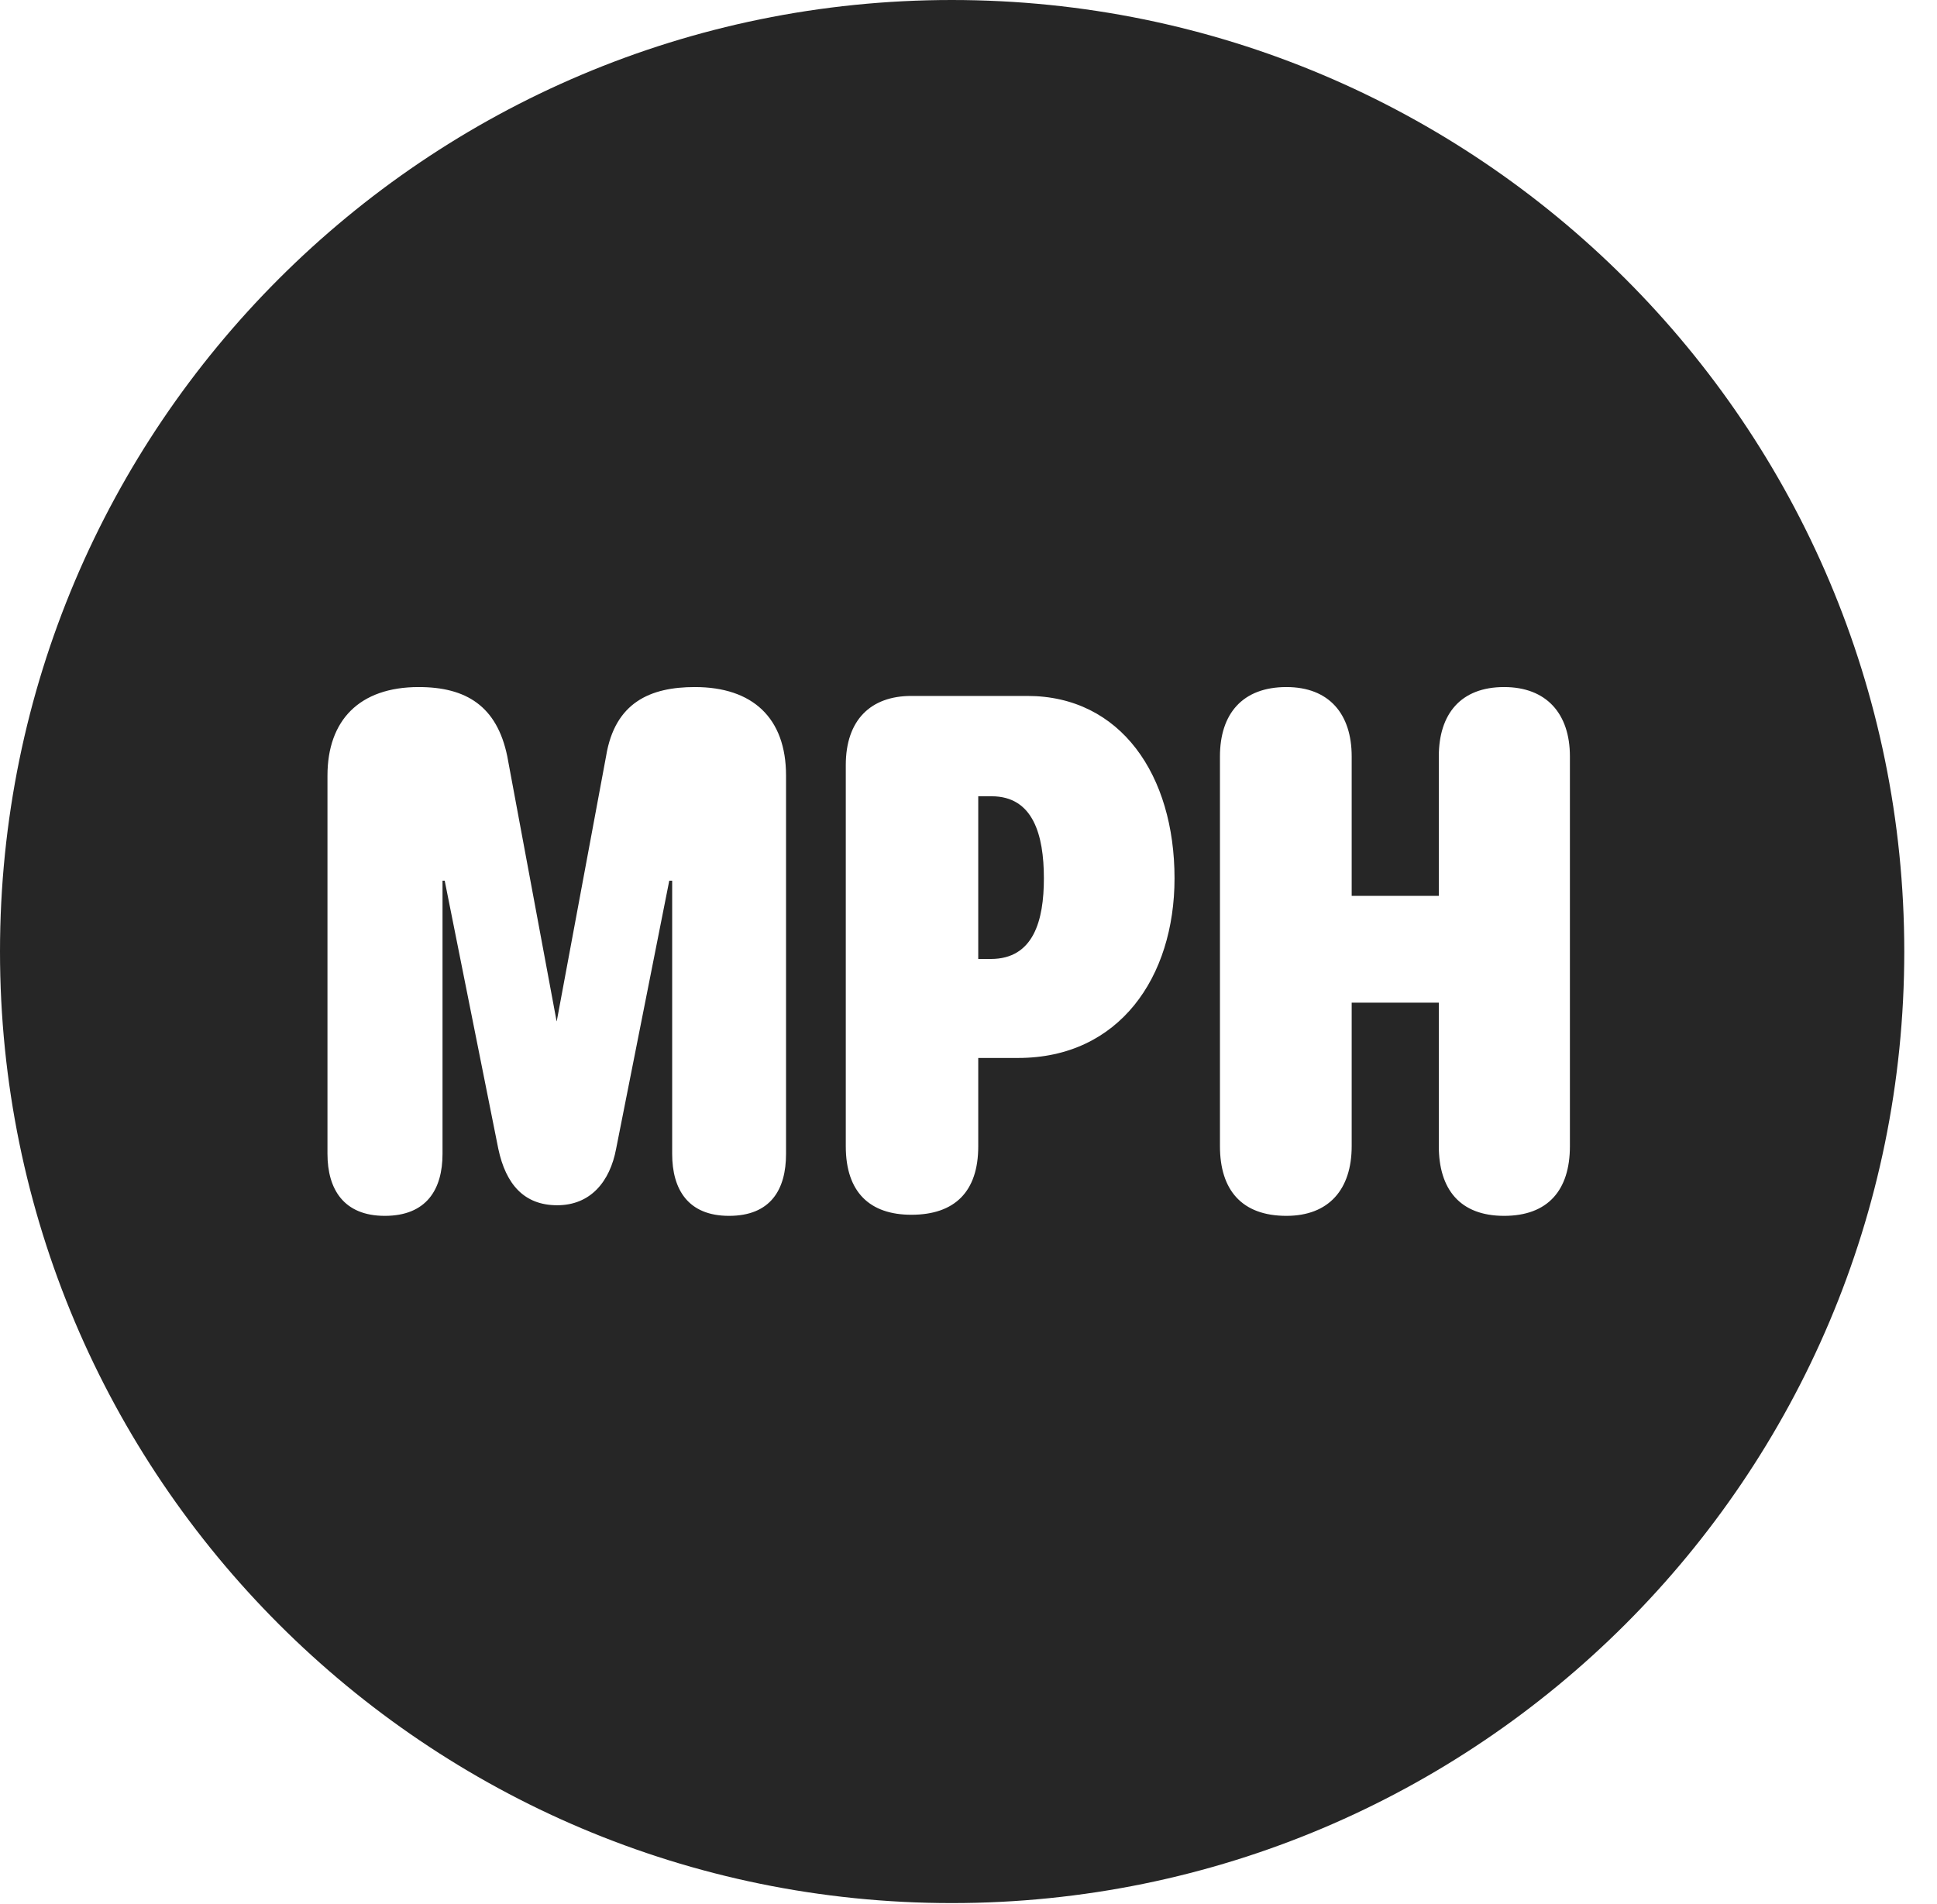 <?xml version="1.0" encoding="UTF-8"?>
<!--Generator: Apple Native CoreSVG 326-->
<!DOCTYPE svg PUBLIC "-//W3C//DTD SVG 1.1//EN" "http://www.w3.org/Graphics/SVG/1.1/DTD/svg11.dtd">
<svg version="1.1" xmlns="http://www.w3.org/2000/svg" xmlns:xlink="http://www.w3.org/1999/xlink"
       viewBox="0 0 21.365 21.006">
       <g>
              <rect height="21.006" opacity="0" width="21.365" x="0" y="0" />
              <path d="M21.004 10.498C21.004 16.292 16.302 20.996 10.498 20.996C4.704 20.996 0 16.292 0 10.498C0 4.702 4.704 0 10.498 0C16.302 0 21.004 4.702 21.004 10.498ZM6.685 8.343L6.141 11.266L6.139 11.266L5.595 8.343C5.481 7.791 5.143 7.58 4.618 7.58C3.963 7.58 3.612 7.948 3.612 8.557L3.612 12.73C3.612 13.122 3.793 13.414 4.244 13.414C4.703 13.414 4.881 13.124 4.881 12.73L4.881 9.716L4.905 9.716L5.496 12.673C5.579 13.067 5.782 13.297 6.146 13.297C6.513 13.297 6.728 13.037 6.796 12.673L7.382 9.716L7.414 9.716L7.414 12.73C7.414 13.122 7.589 13.414 8.041 13.414C8.5 13.414 8.67 13.124 8.67 12.73L8.67 8.557C8.67 7.92 8.301 7.58 7.664 7.58C7.175 7.58 6.782 7.748 6.685 8.343ZM15.87 8.345L15.87 9.884L14.909 9.884L14.909 8.345C14.909 7.876 14.659 7.58 14.189 7.58C13.704 7.58 13.456 7.876 13.456 8.345L13.456 12.645C13.456 13.128 13.696 13.414 14.189 13.414C14.659 13.414 14.909 13.12 14.909 12.645L14.909 11.062L15.87 11.062L15.87 12.645C15.87 13.118 16.101 13.414 16.59 13.414C17.073 13.414 17.316 13.132 17.316 12.645L17.316 8.345C17.316 7.872 17.056 7.58 16.59 7.58C16.11 7.58 15.87 7.879 15.87 8.345ZM10.052 7.678C9.603 7.678 9.329 7.945 9.329 8.44L9.329 12.647C9.329 13.156 9.597 13.402 10.052 13.402C10.531 13.402 10.79 13.147 10.79 12.647L10.79 11.672L11.23 11.672C12.345 11.672 12.955 10.78 12.955 9.69C12.955 8.555 12.364 7.678 11.331 7.678ZM11.514 9.69C11.514 10.155 11.401 10.58 10.928 10.58L10.79 10.58L10.79 8.785L10.938 8.785C11.394 8.785 11.514 9.209 11.514 9.69Z"
                     fill="currentColor" fill-opacity="0.85" />
       </g>
</svg>